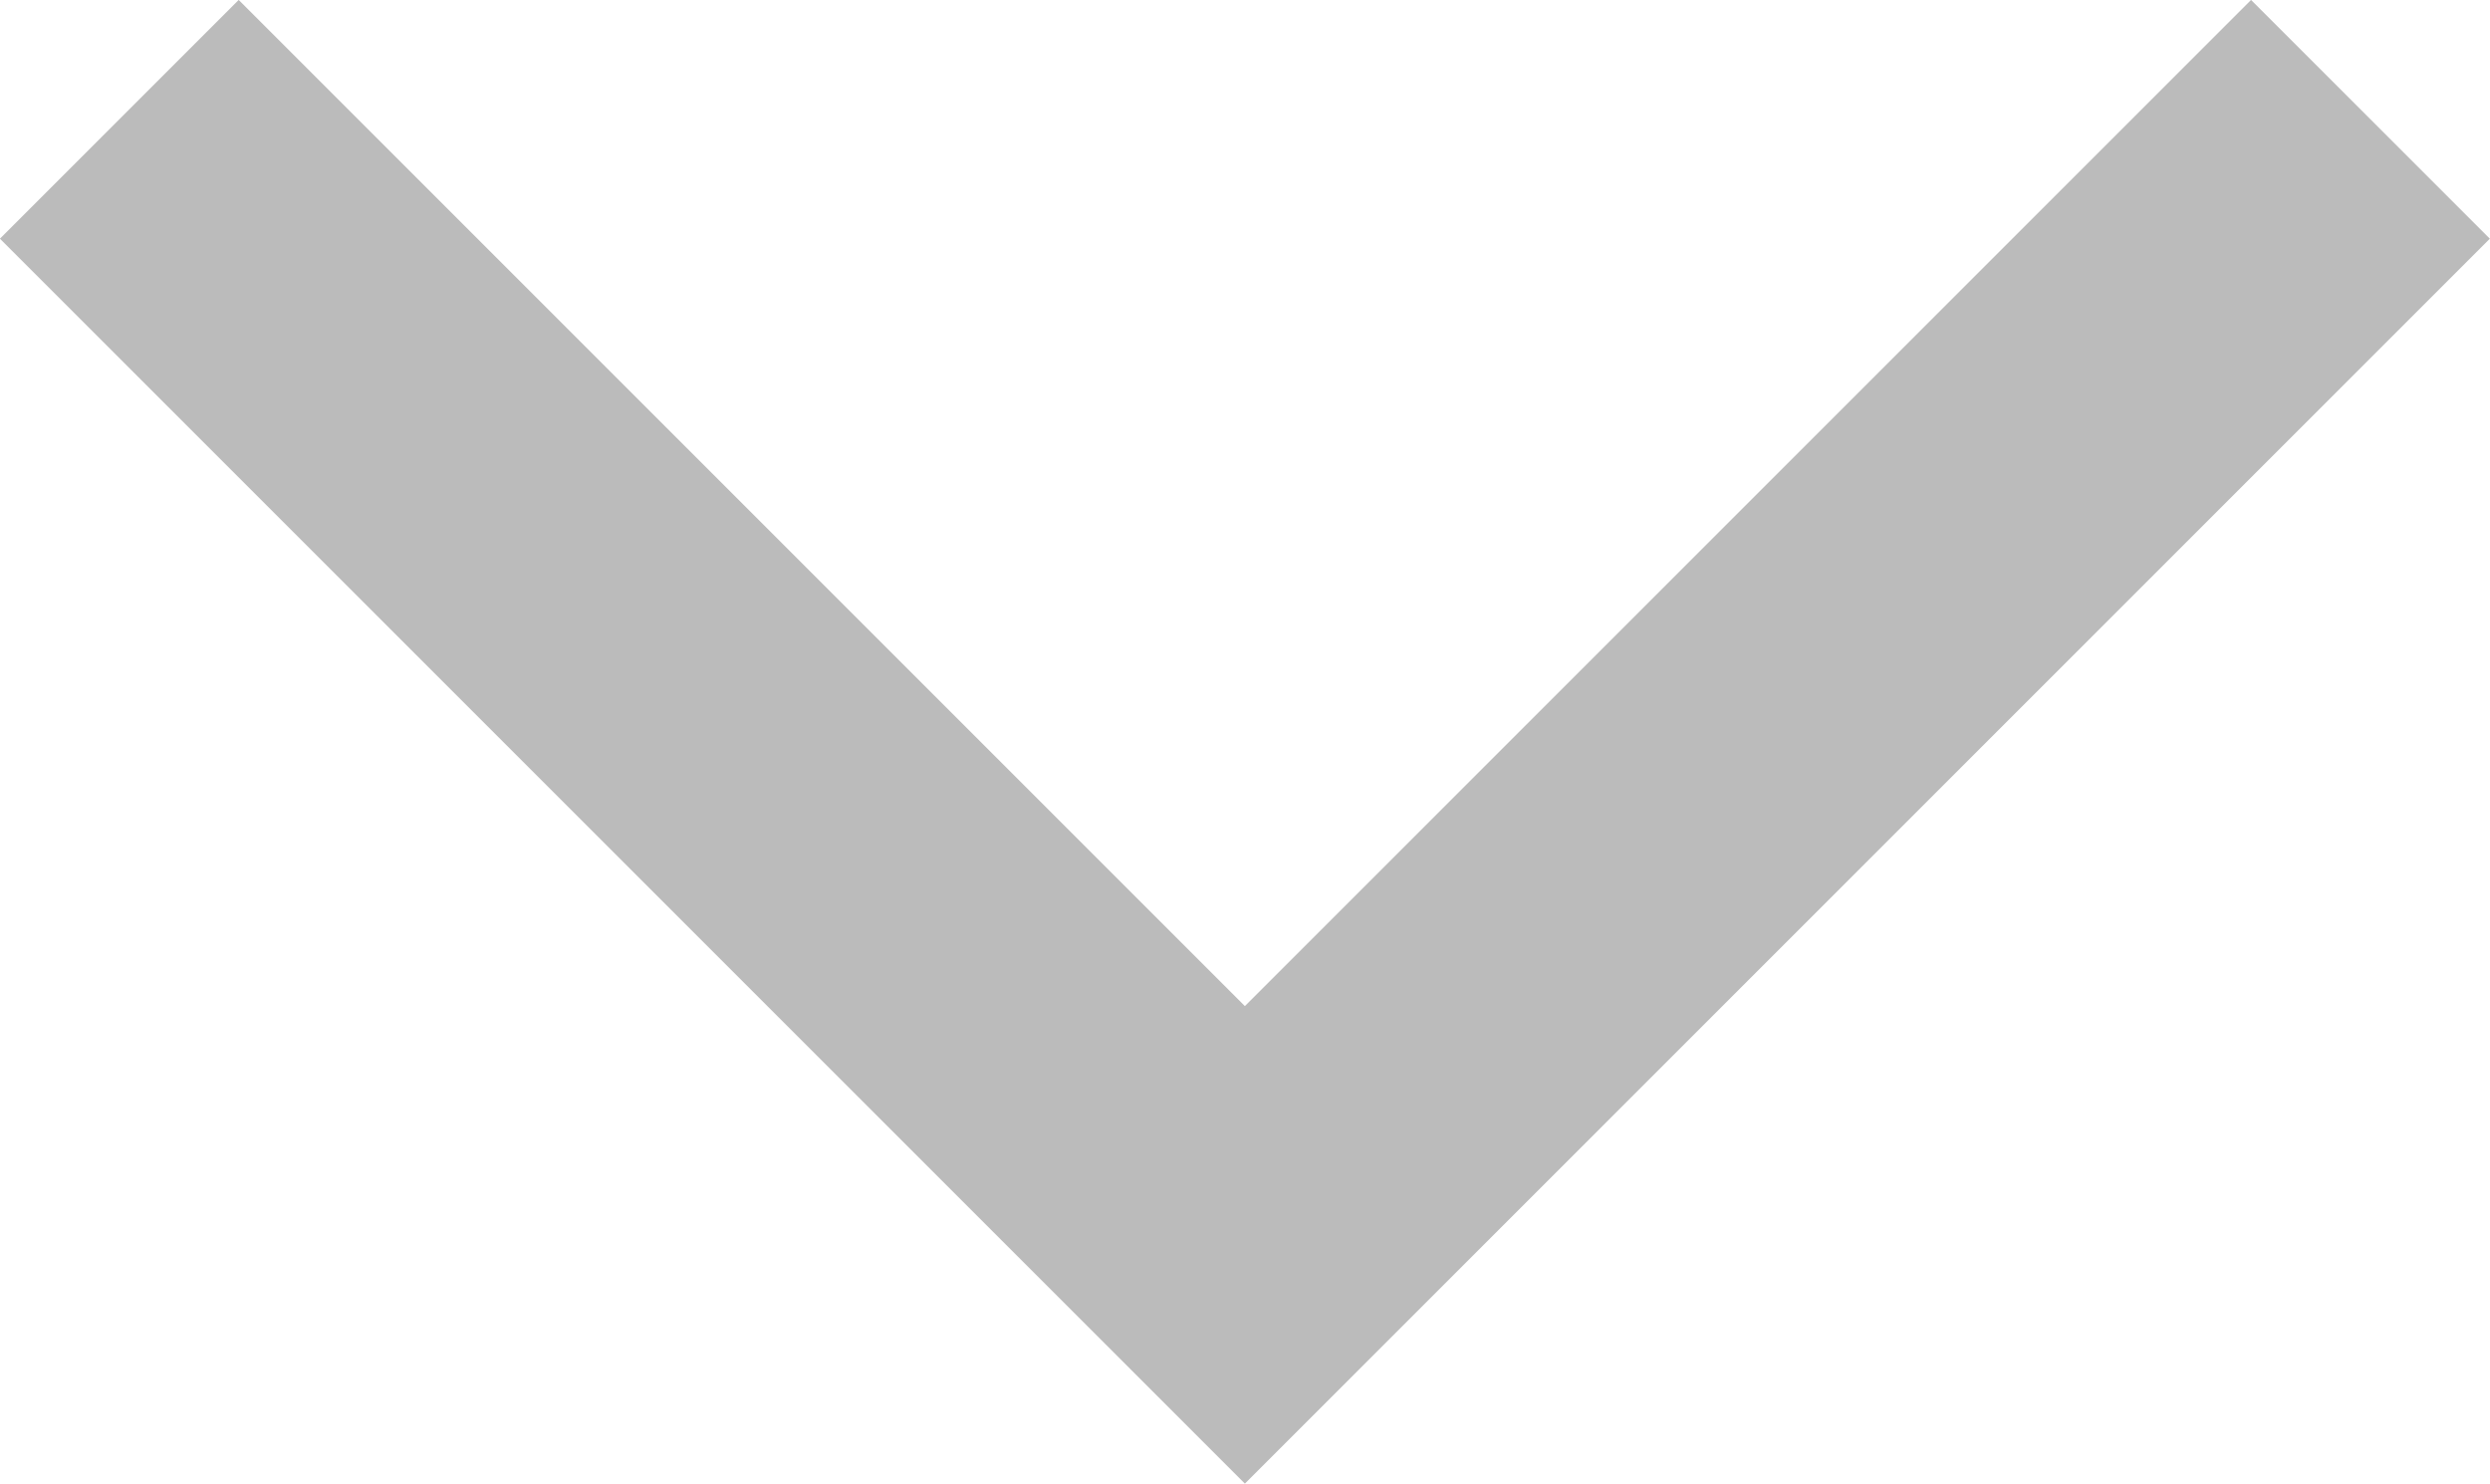 <svg xmlns="http://www.w3.org/2000/svg" width="11.061" height="6.591" viewBox="0 0 11.061 6.591">
  <path id="패스_6987" data-name="패스 6987" d="M6618.423,2480.144l5,5,1.875-1.875,1.042-1.042,2.083-2.083" transform="translate(-6617.893 -2479.614)" fill="none" stroke="#bbb" stroke-width="1.5"/>
</svg>
